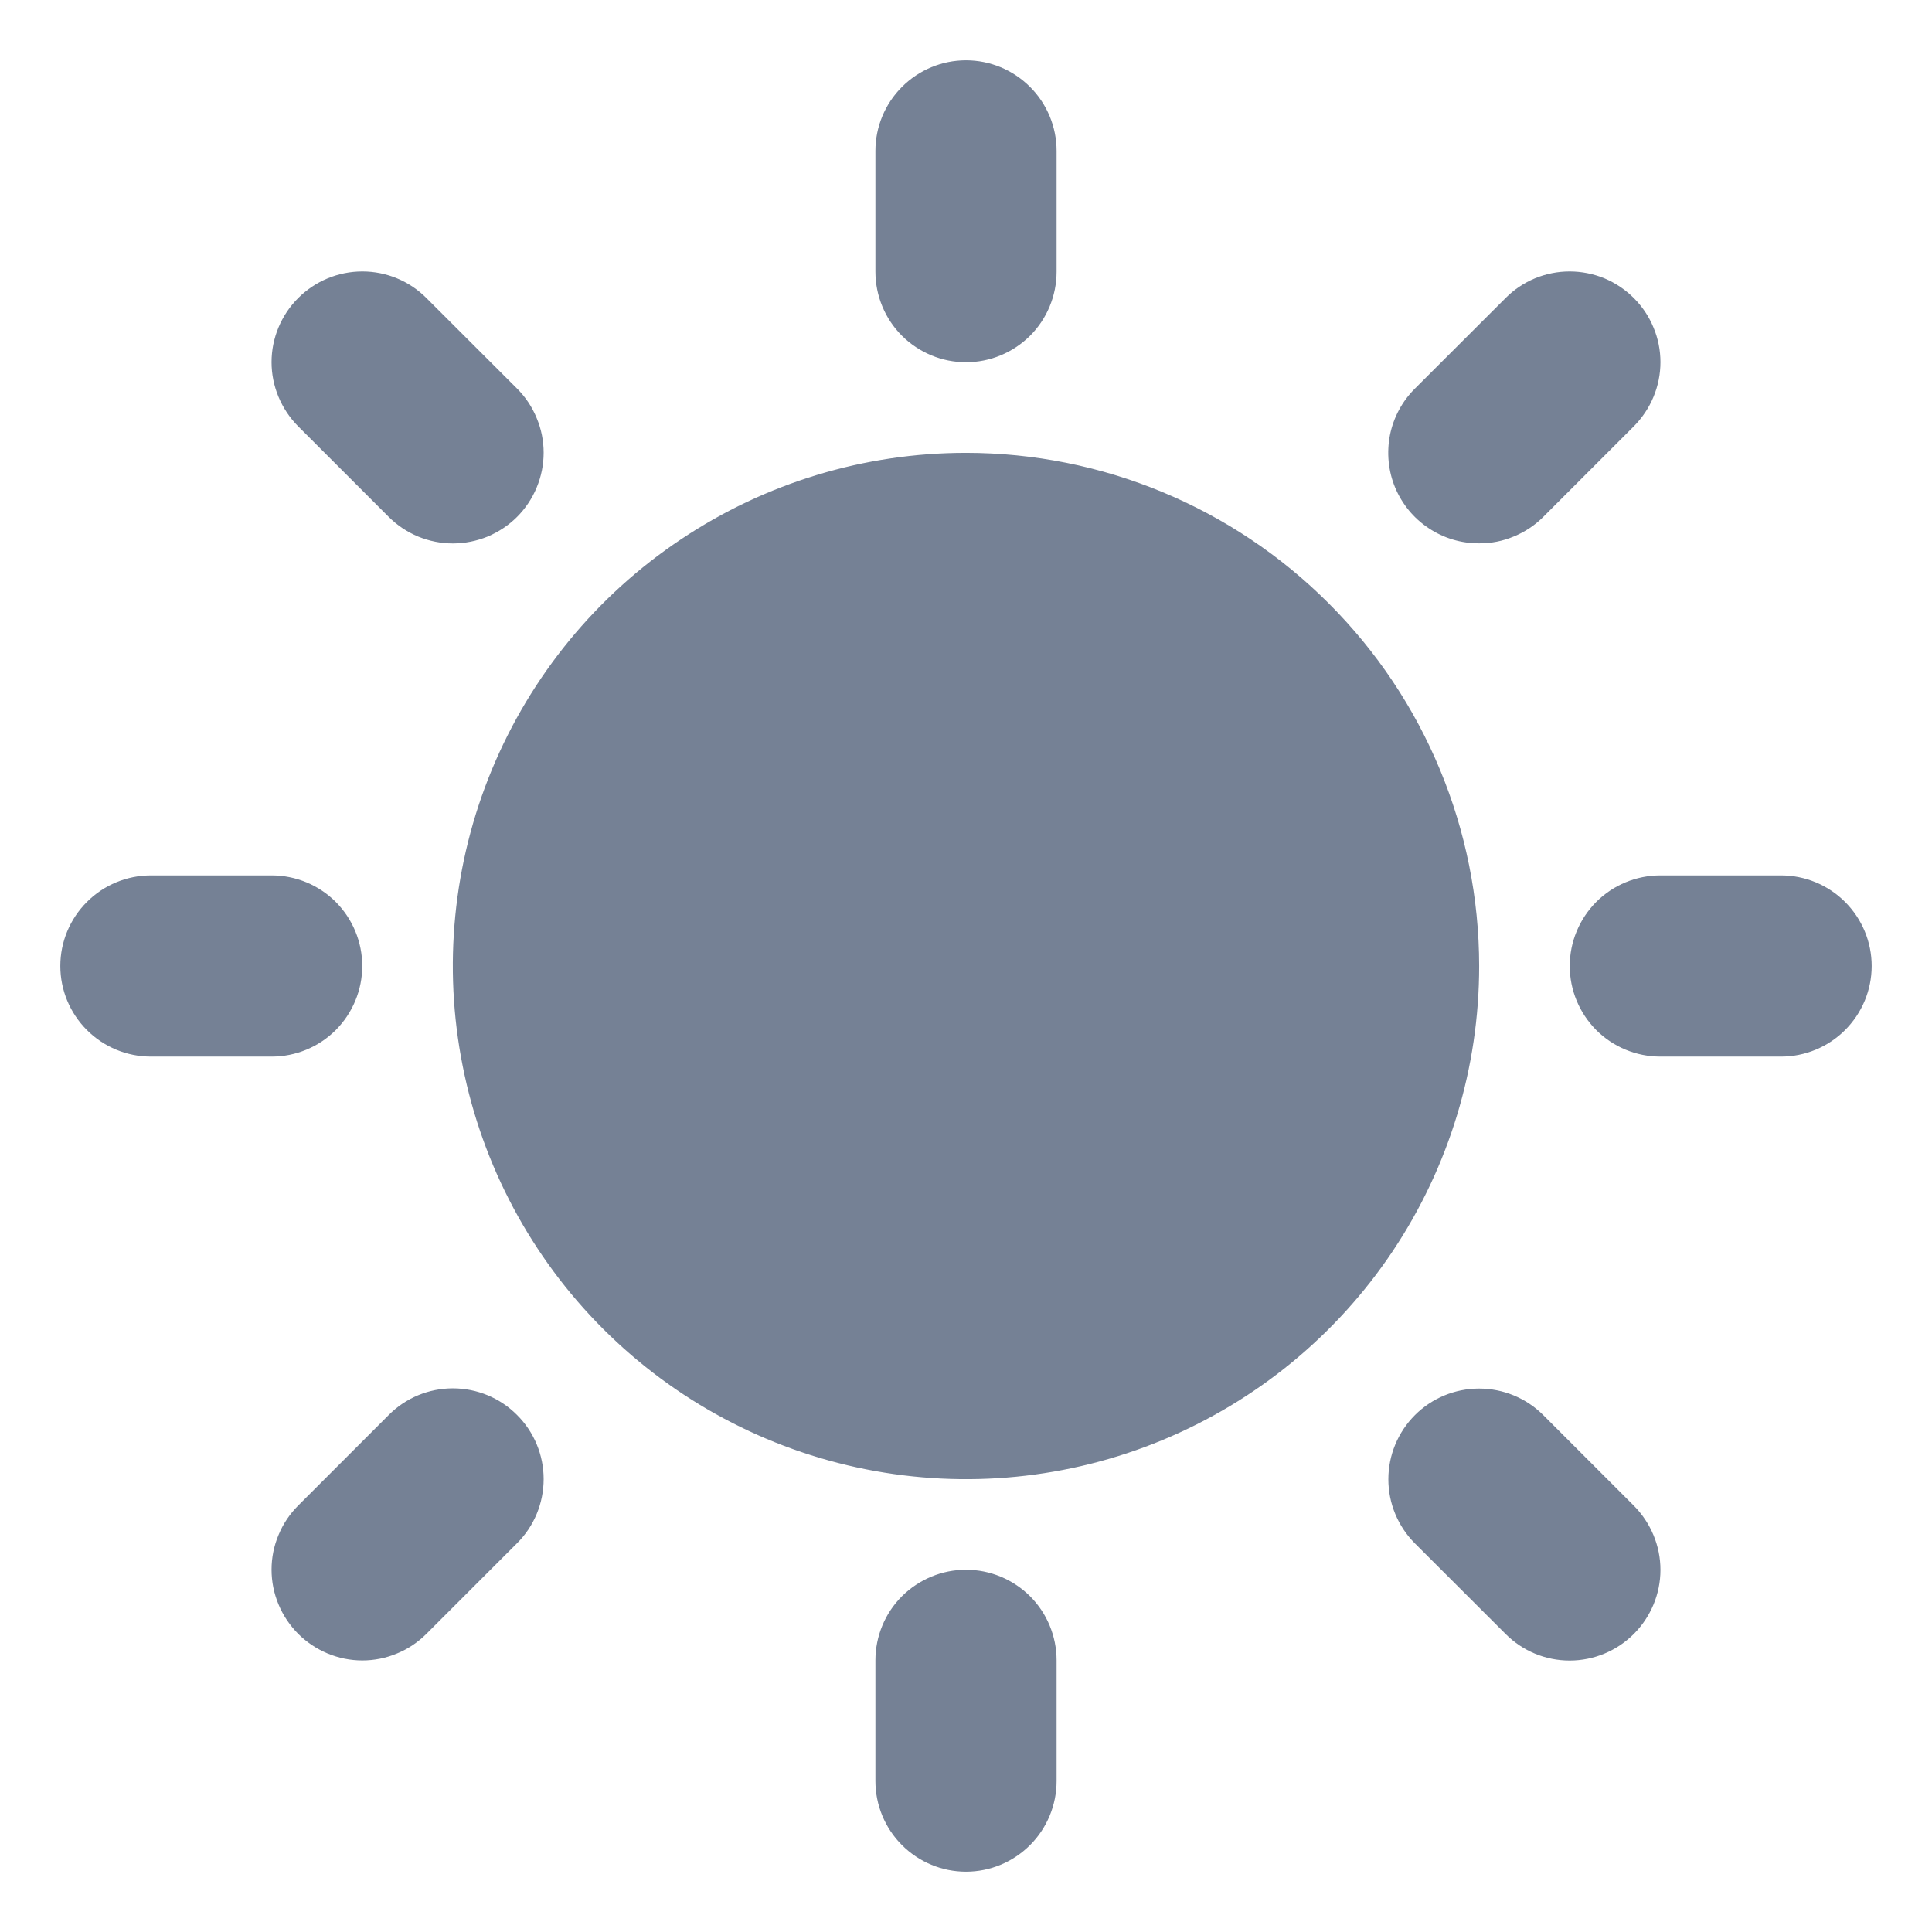 <svg width="20" height="20" viewBox="0 0 18 18" fill="none" xmlns="http://www.w3.org/2000/svg">
<g clip-path="url(#clip0_15_221)">
<mask id="mask0_15_221" style="mask-type:luminance" maskUnits="userSpaceOnUse" x="0" y="0" width="18" height="18">
<path d="M18 0H0V18H18V0Z" fill="white"/>
</mask>
<g mask="url(#mask0_15_221)">
<path d="M8.156 2.531V1.406C8.156 1.182 8.245 0.968 8.403 0.81C8.562 0.651 8.776 0.562 9 0.562C9.224 0.562 9.438 0.651 9.597 0.81C9.755 0.968 9.844 1.182 9.844 1.406V2.531C9.844 2.755 9.755 2.97 9.597 3.128C9.438 3.286 9.224 3.375 9 3.375C8.776 3.375 8.562 3.286 8.403 3.128C8.245 2.97 8.156 2.755 8.156 2.531ZM13.781 9C13.781 9.946 13.501 10.87 12.976 11.656C12.45 12.443 11.703 13.055 10.83 13.417C9.956 13.779 8.995 13.874 8.067 13.689C7.14 13.505 6.288 13.05 5.619 12.381C4.95 11.712 4.495 10.86 4.311 9.933C4.126 9.005 4.221 8.044 4.583 7.17C4.945 6.297 5.557 5.55 6.344 5.025C7.13 4.499 8.054 4.219 9 4.219C10.268 4.22 11.483 4.724 12.379 5.621C13.276 6.517 13.78 7.732 13.781 9ZM3.622 4.816C3.7 4.894 3.793 4.956 3.896 4.999C3.999 5.041 4.108 5.063 4.219 5.063C4.33 5.063 4.44 5.041 4.543 4.999C4.645 4.956 4.739 4.894 4.817 4.816C4.896 4.737 4.958 4.644 5 4.542C5.043 4.439 5.065 4.329 5.065 4.218C5.065 4.107 5.043 3.997 5 3.895C4.958 3.792 4.896 3.699 4.817 3.62L3.973 2.777C3.815 2.618 3.6 2.529 3.376 2.529C3.152 2.529 2.937 2.618 2.778 2.777C2.62 2.935 2.53 3.15 2.53 3.374C2.53 3.598 2.62 3.813 2.778 3.972L3.622 4.816ZM3.622 13.183L2.778 14.027C2.7 14.105 2.637 14.198 2.595 14.301C2.552 14.403 2.53 14.513 2.53 14.624C2.53 14.735 2.552 14.845 2.595 14.948C2.637 15.05 2.7 15.143 2.778 15.222C2.937 15.38 3.152 15.47 3.376 15.47C3.487 15.47 3.597 15.448 3.699 15.405C3.802 15.363 3.895 15.3 3.973 15.222L4.817 14.378C4.976 14.22 5.065 14.005 5.065 13.78C5.065 13.556 4.976 13.341 4.817 13.183C4.659 13.024 4.444 12.935 4.219 12.935C3.995 12.935 3.78 13.024 3.622 13.183ZM13.781 5.062C13.892 5.063 14.002 5.041 14.104 4.998C14.207 4.956 14.3 4.894 14.378 4.816L15.222 3.972C15.3 3.893 15.363 3.8 15.405 3.698C15.448 3.595 15.47 3.485 15.47 3.374C15.47 3.263 15.448 3.153 15.405 3.051C15.363 2.948 15.3 2.855 15.222 2.777C15.143 2.698 15.05 2.636 14.948 2.593C14.845 2.551 14.735 2.529 14.624 2.529C14.513 2.529 14.403 2.551 14.301 2.593C14.198 2.636 14.105 2.698 14.027 2.777L13.183 3.62C13.064 3.738 12.983 3.889 12.95 4.053C12.918 4.217 12.934 4.388 12.998 4.542C13.063 4.697 13.171 4.829 13.311 4.921C13.45 5.014 13.614 5.063 13.781 5.062ZM14.378 13.184C14.22 13.026 14.005 12.937 13.78 12.937C13.556 12.937 13.341 13.026 13.183 13.184C13.024 13.343 12.935 13.558 12.935 13.782C12.935 14.006 13.024 14.221 13.183 14.38L14.027 15.223C14.185 15.382 14.4 15.471 14.624 15.471C14.848 15.471 15.063 15.382 15.222 15.223C15.38 15.065 15.47 14.85 15.47 14.626C15.47 14.402 15.38 14.187 15.222 14.028L14.378 13.184ZM3.375 9C3.375 8.776 3.286 8.562 3.128 8.403C2.97 8.245 2.755 8.156 2.531 8.156H1.406C1.182 8.156 0.968 8.245 0.81 8.403C0.651 8.562 0.562 8.776 0.562 9C0.562 9.224 0.651 9.438 0.81 9.597C0.968 9.755 1.182 9.844 1.406 9.844H2.531C2.755 9.844 2.97 9.755 3.128 9.597C3.286 9.438 3.375 9.224 3.375 9ZM9 14.625C8.776 14.625 8.562 14.714 8.403 14.872C8.245 15.03 8.156 15.245 8.156 15.469V16.594C8.156 16.817 8.245 17.032 8.403 17.19C8.562 17.349 8.776 17.438 9 17.438C9.224 17.438 9.438 17.349 9.597 17.19C9.755 17.032 9.844 16.817 9.844 16.594V15.469C9.844 15.245 9.755 15.03 9.597 14.872C9.438 14.714 9.224 14.625 9 14.625ZM16.594 8.156H15.469C15.245 8.156 15.03 8.245 14.872 8.403C14.714 8.562 14.625 8.776 14.625 9C14.625 9.224 14.714 9.438 14.872 9.597C15.03 9.755 15.245 9.844 15.469 9.844H16.594C16.817 9.844 17.032 9.755 17.19 9.597C17.349 9.438 17.438 9.224 17.438 9C17.438 8.776 17.349 8.562 17.19 8.403C17.032 8.245 16.817 8.156 16.594 8.156Z" fill="#758195"/>
</g>
</g>
<defs>
<clipPath id="clip0_15_221">
<rect width="18" height="18" fill="white"/>
</clipPath>
</defs>
</svg>
